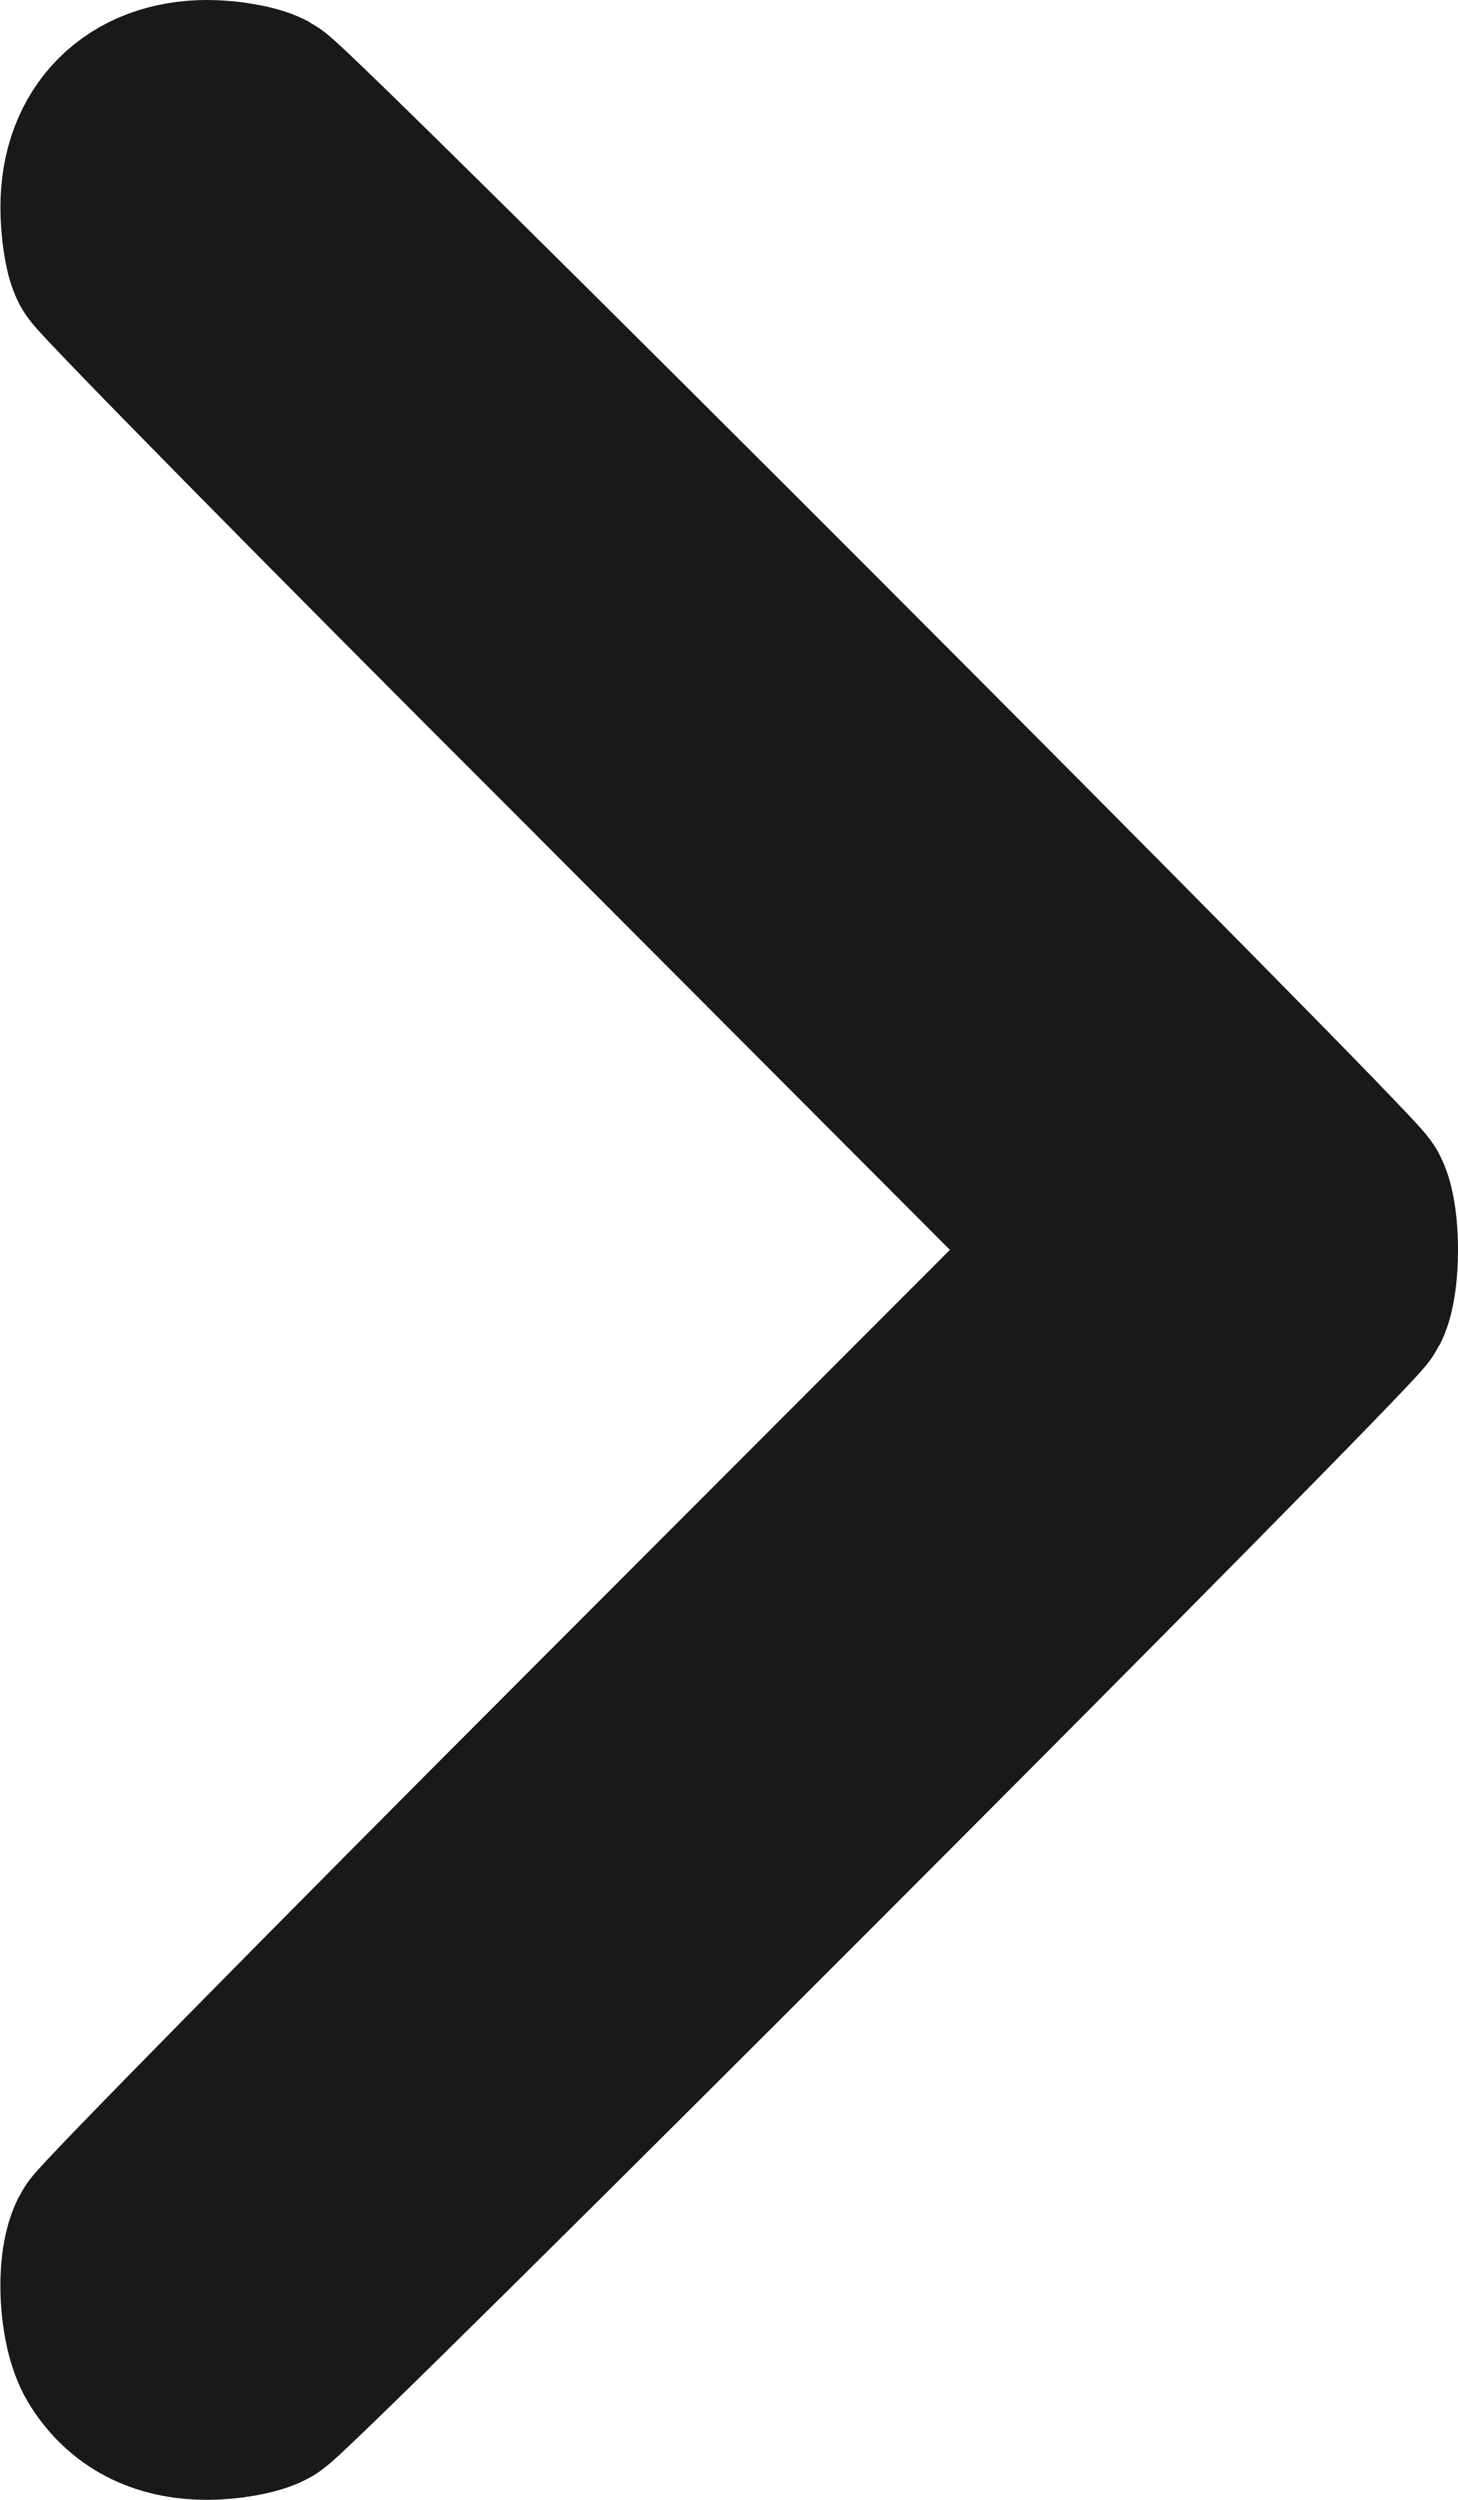 <svg width="7" height="12" viewBox="0 0 7 12" fill="none" xmlns="http://www.w3.org/2000/svg">
<path d="M0.564 11.275C0.655 11.425 0.798 11.5 0.995 11.5C1.086 11.5 1.198 11.481 1.245 11.456C1.348 11.4 6.417 6.325 6.467 6.228C6.511 6.141 6.511 5.859 6.467 5.772C6.417 5.675 1.348 0.6 1.245 0.544C1.198 0.519 1.086 0.5 0.995 0.5C0.692 0.5 0.502 0.691 0.502 0.994C0.502 1.084 0.517 1.191 0.536 1.228C0.555 1.266 1.627 2.356 2.92 3.647L5.267 6L2.92 8.35C1.627 9.644 0.555 10.734 0.536 10.772C0.48 10.884 0.495 11.159 0.564 11.275Z" fill="#191919" stroke="#191919"/>
</svg>
